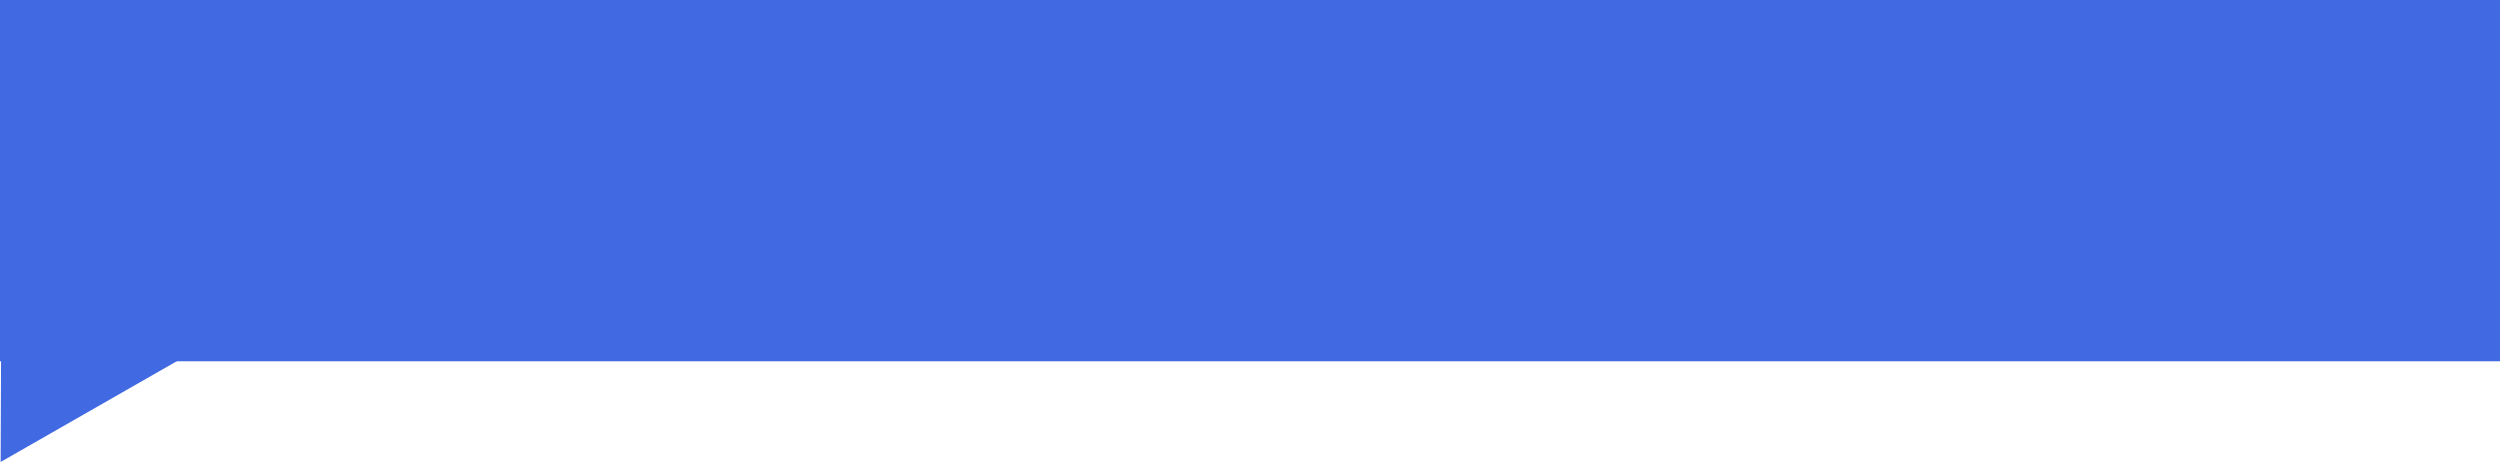 <svg width="173" height="32" viewBox="0 0 173 32" fill="none" xmlns="http://www.w3.org/2000/svg">
<path d="M0.044 31.968L12.824 24.659L0.105 17.245L0.044 31.968Z" fill="#4169E1"/>
<rect width="173" height="25" fill="#4169E1"/>
</svg>
